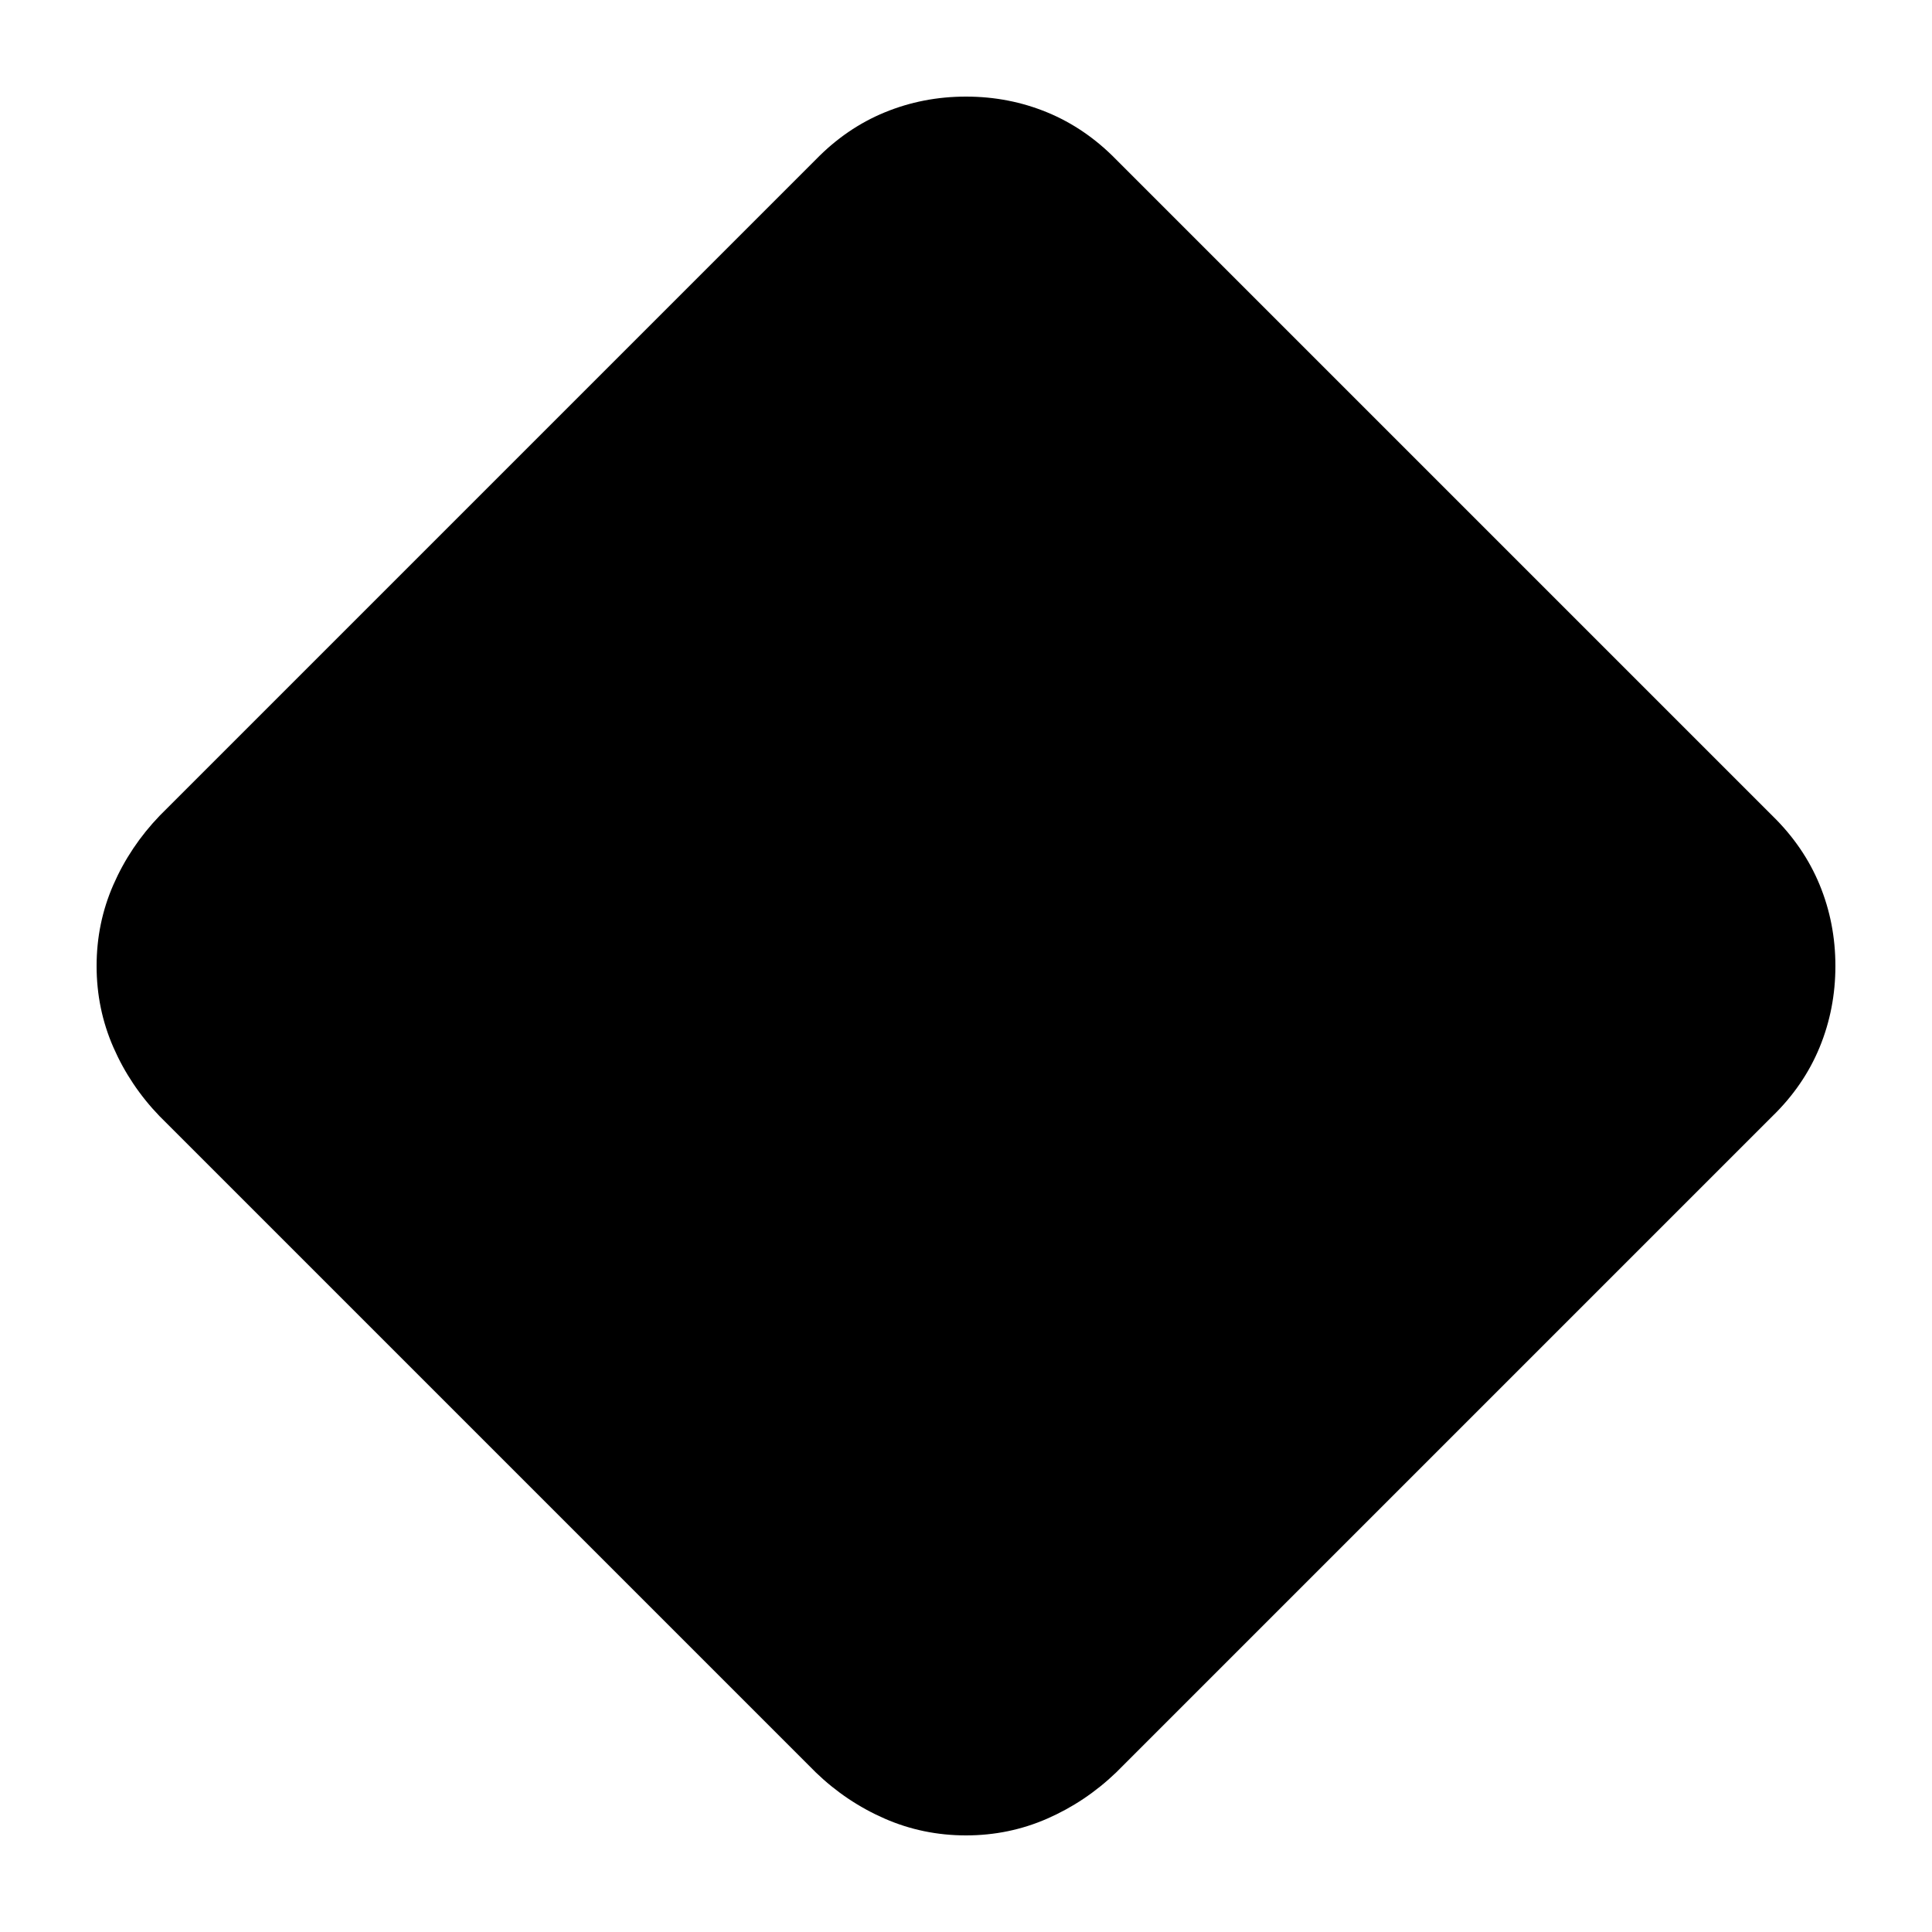 <svg xmlns="http://www.w3.org/2000/svg" height="40" viewBox="0 -960 960 960" width="40"><path d="M480-48q-21.33 0-40.39-8.33-19.06-8.32-34.28-23l-326-326q-14.68-15.22-23-34.28Q48-458.67 48-480q0-21.33 8.33-40.36 8.32-19.02 23-34.31l326-326q15.22-15.65 34.28-23.49Q458.67-912 480-912q21.33 0 40.36 7.84 19.02 7.84 34.31 23.49l326 326q15.65 15.29 23.49 34.31Q912-501.33 912-480t-7.84 40.39q-7.84 19.06-23.49 34.28l-326 326q-15.29 14.68-34.31 23Q501.33-48 480-48Z"/></svg>